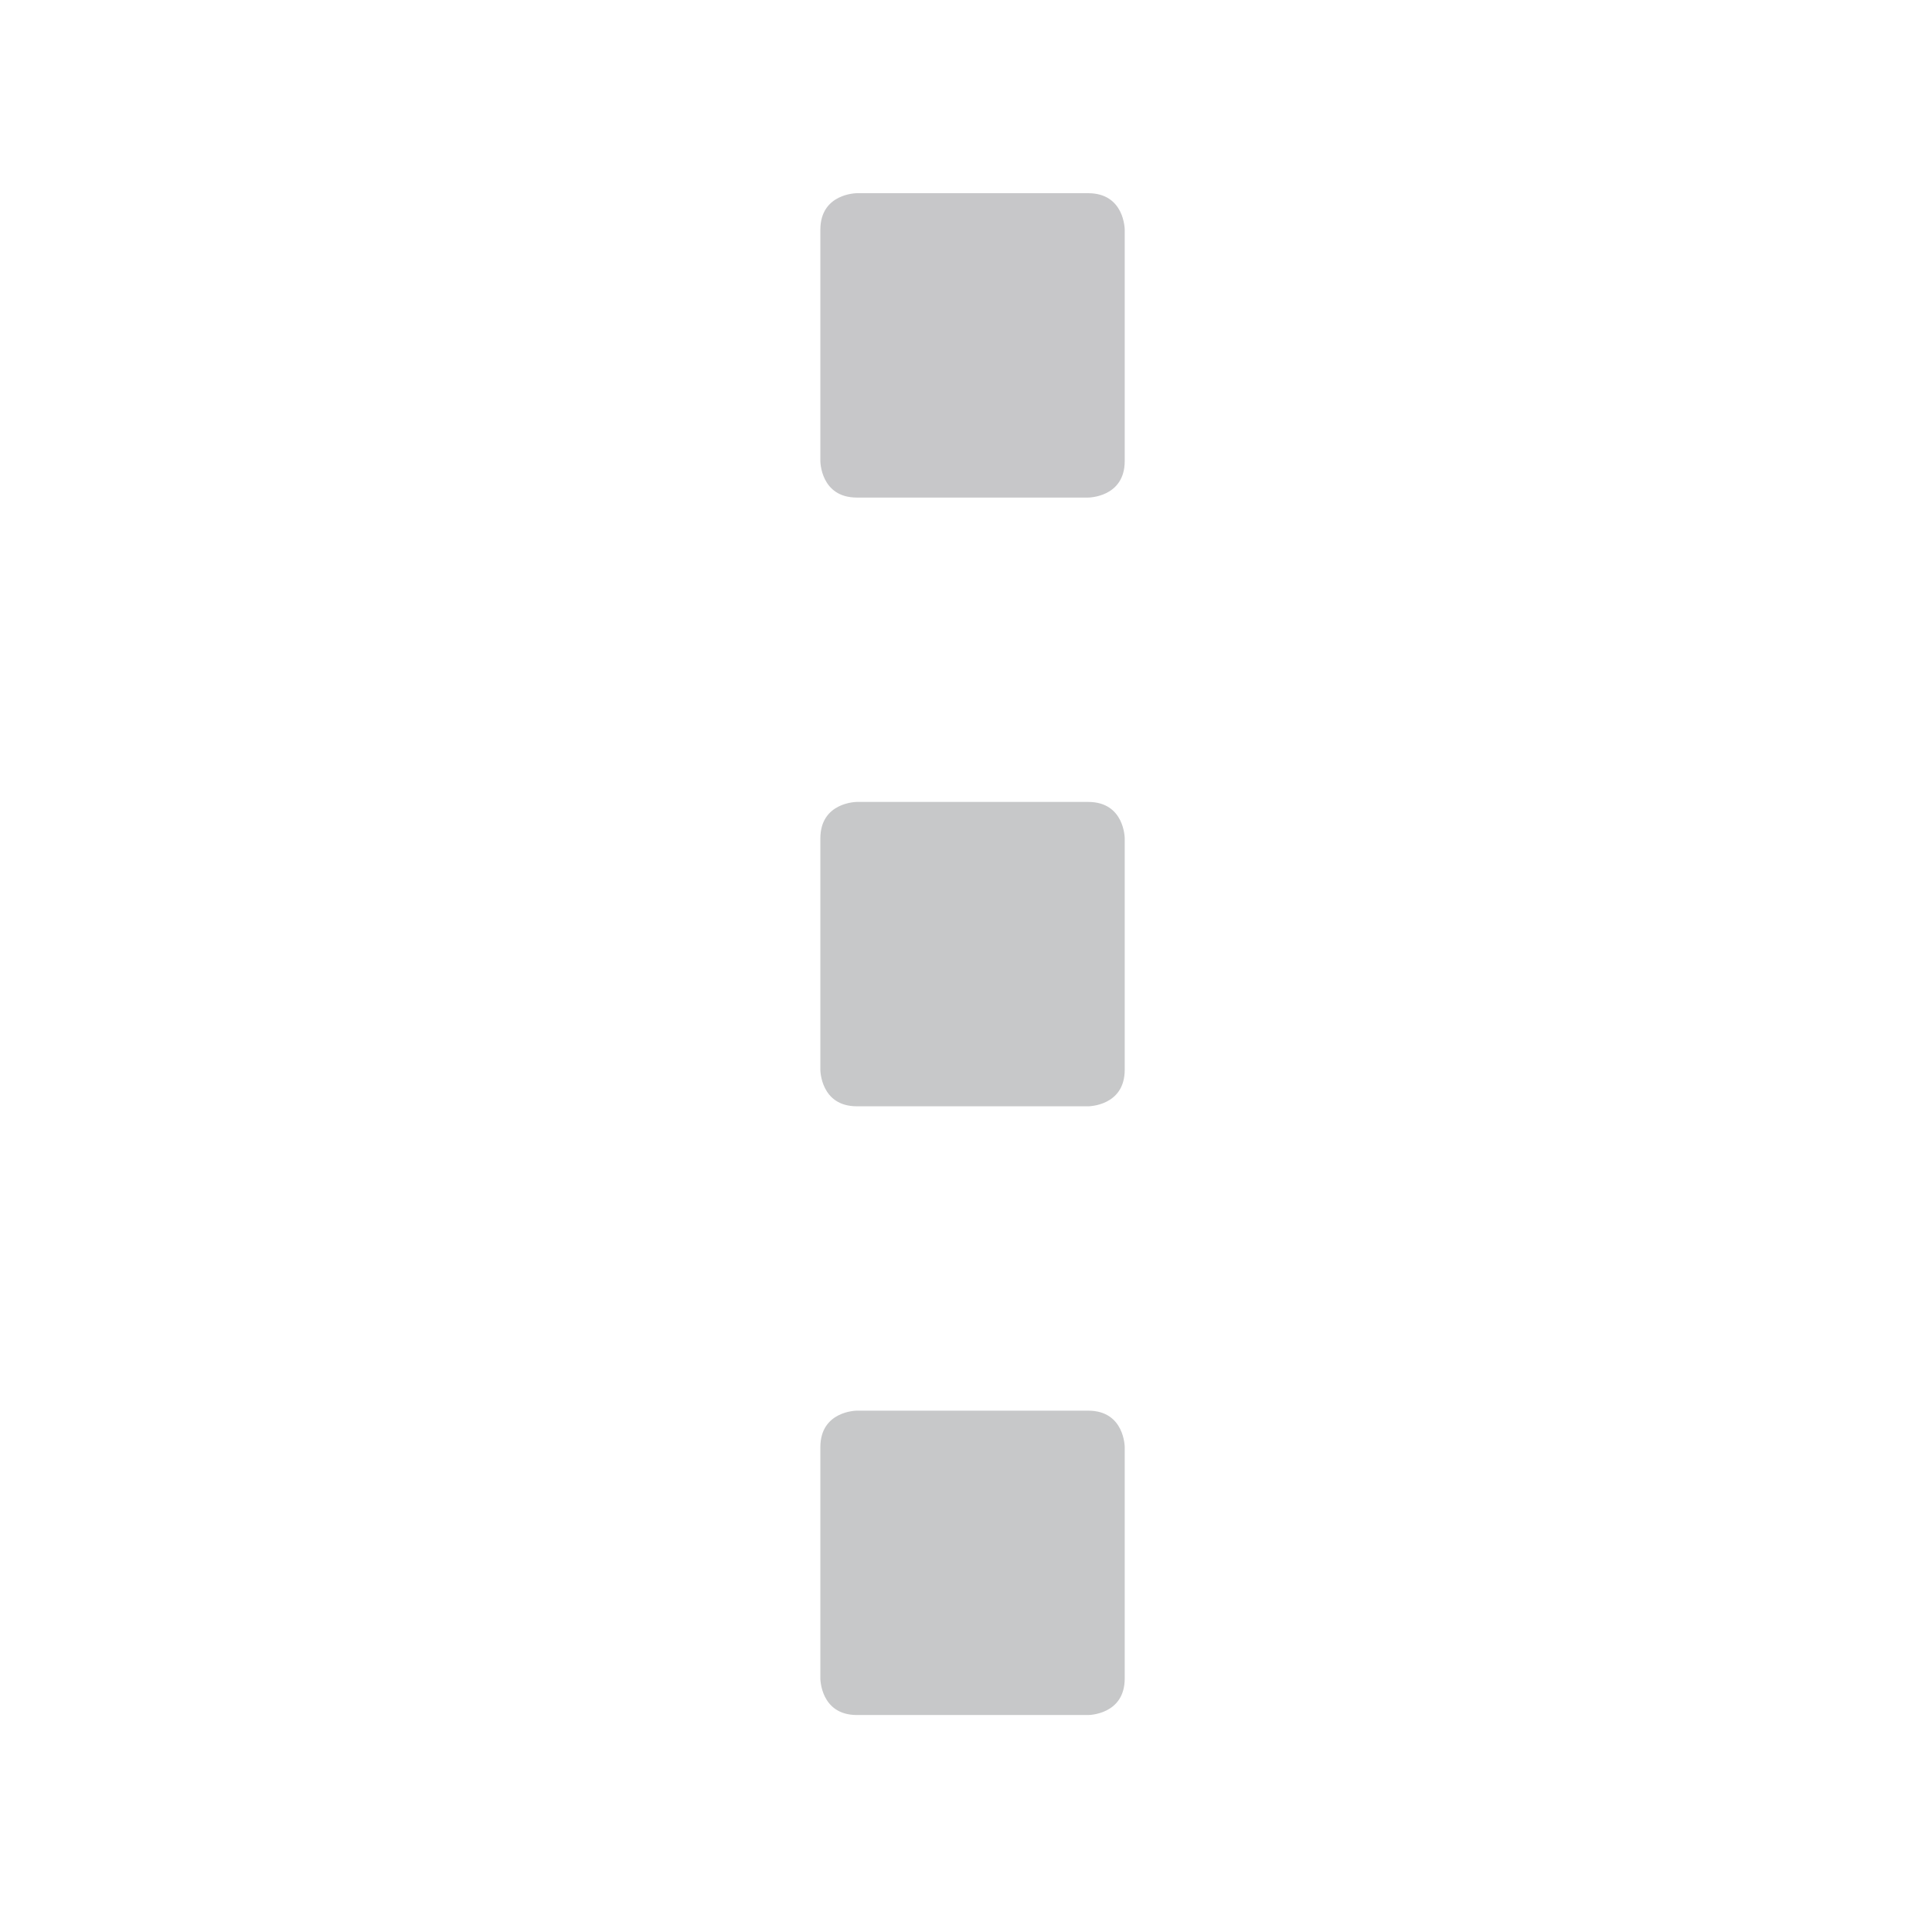 <?xml version="1.0" encoding="UTF-8" standalone="no"?>
<svg
   xmlns:dc="http://purl.org/dc/elements/1.1/"
   xmlns:cc="http://creativecommons.org/ns#"
   xmlns:rdf="http://www.w3.org/1999/02/22-rdf-syntax-ns#"
   xmlns:svg="http://www.w3.org/2000/svg"
   xmlns="http://www.w3.org/2000/svg"
   xmlns:sodipodi="http://sodipodi.sourceforge.net/DTD/sodipodi-0.dtd"
   xmlns:inkscape="http://www.inkscape.org/namespaces/inkscape"
   id="Layer_1"
   version="1.1"
   viewBox="0 0 650 650"
   xml:space="preserve"
   inkscape:version="0.91 r13725"
   sodipodi:docname="menu-disabled.svg"
   width="650"
   height="650"><defs
     id="defs3420" /><sodipodi:namedview
     pagecolor="#ffffff"
     bordercolor="#666666"
     borderopacity="1"
     objecttolerance="10"
     gridtolerance="10"
     guidetolerance="10"
     inkscape:pageopacity="0"
     inkscape:pageshadow="2"
     inkscape:window-width="1366"
     inkscape:window-height="703"
     id="namedview3418"
     showgrid="false"
     inkscape:zoom="0.6540404"
     inkscape:cx="304.47104"
     inkscape:cy="308.03683"
     inkscape:window-x="0"
     inkscape:window-y="0"
     inkscape:window-maximized="1"
     inkscape:current-layer="Layer_1" /><style
     type="text/css"
     id="style3408">
	.st0{fill:#77787B;}
</style><g
     id="g4227"><path
       class="st0"
       d="m 288.3,65 c 0,0 -12.3,0 -12.3,12.3 l 0,77.8 c 0,0 0,12.3 12.3,12.3 l 77.8,0 c 0,0 12.3,0 12.3,-12.3 l 0,-77.8 c 0,0 0,-12.3 -12.3,-12.3 l -77.8,0 0,0 z"
       id="path3412"
       inkscape:connector-curvature="0"
       style="fill:#c7c7c9;fill-opacity:1" /><path
       class="st0"
       d="m 288.3,269.8 c 0,0 -12.3,0 -12.3,12.3 l 0,77.8 c 0,0 0,12.3 12.3,12.3 l 77.8,0 c 0,0 12.3,0 12.3,-12.3 l 0,-77.8 c 0,0 0,-12.3 -12.3,-12.3 l -77.8,0 0,0 z"
       id="path3414"
       inkscape:connector-curvature="0"
       style="fill:#c7c8c9;fill-opacity:1" /><path
       class="st0"
       d="m 288.3,474.6 c 0,0 -12.3,0 -12.3,12.3 l 0,77.8 c 0,0 0,12.3 12.3,12.3 l 77.8,0 c 0,0 12.3,0 12.3,-12.3 l 0,-77.8 c 0,0 0,-12.3 -12.3,-12.3 l -77.8,0 0,0 z"
       id="path3416"
       inkscape:connector-curvature="0"
       style="fill:#c7c8c9;fill-opacity:1" /></g></svg>